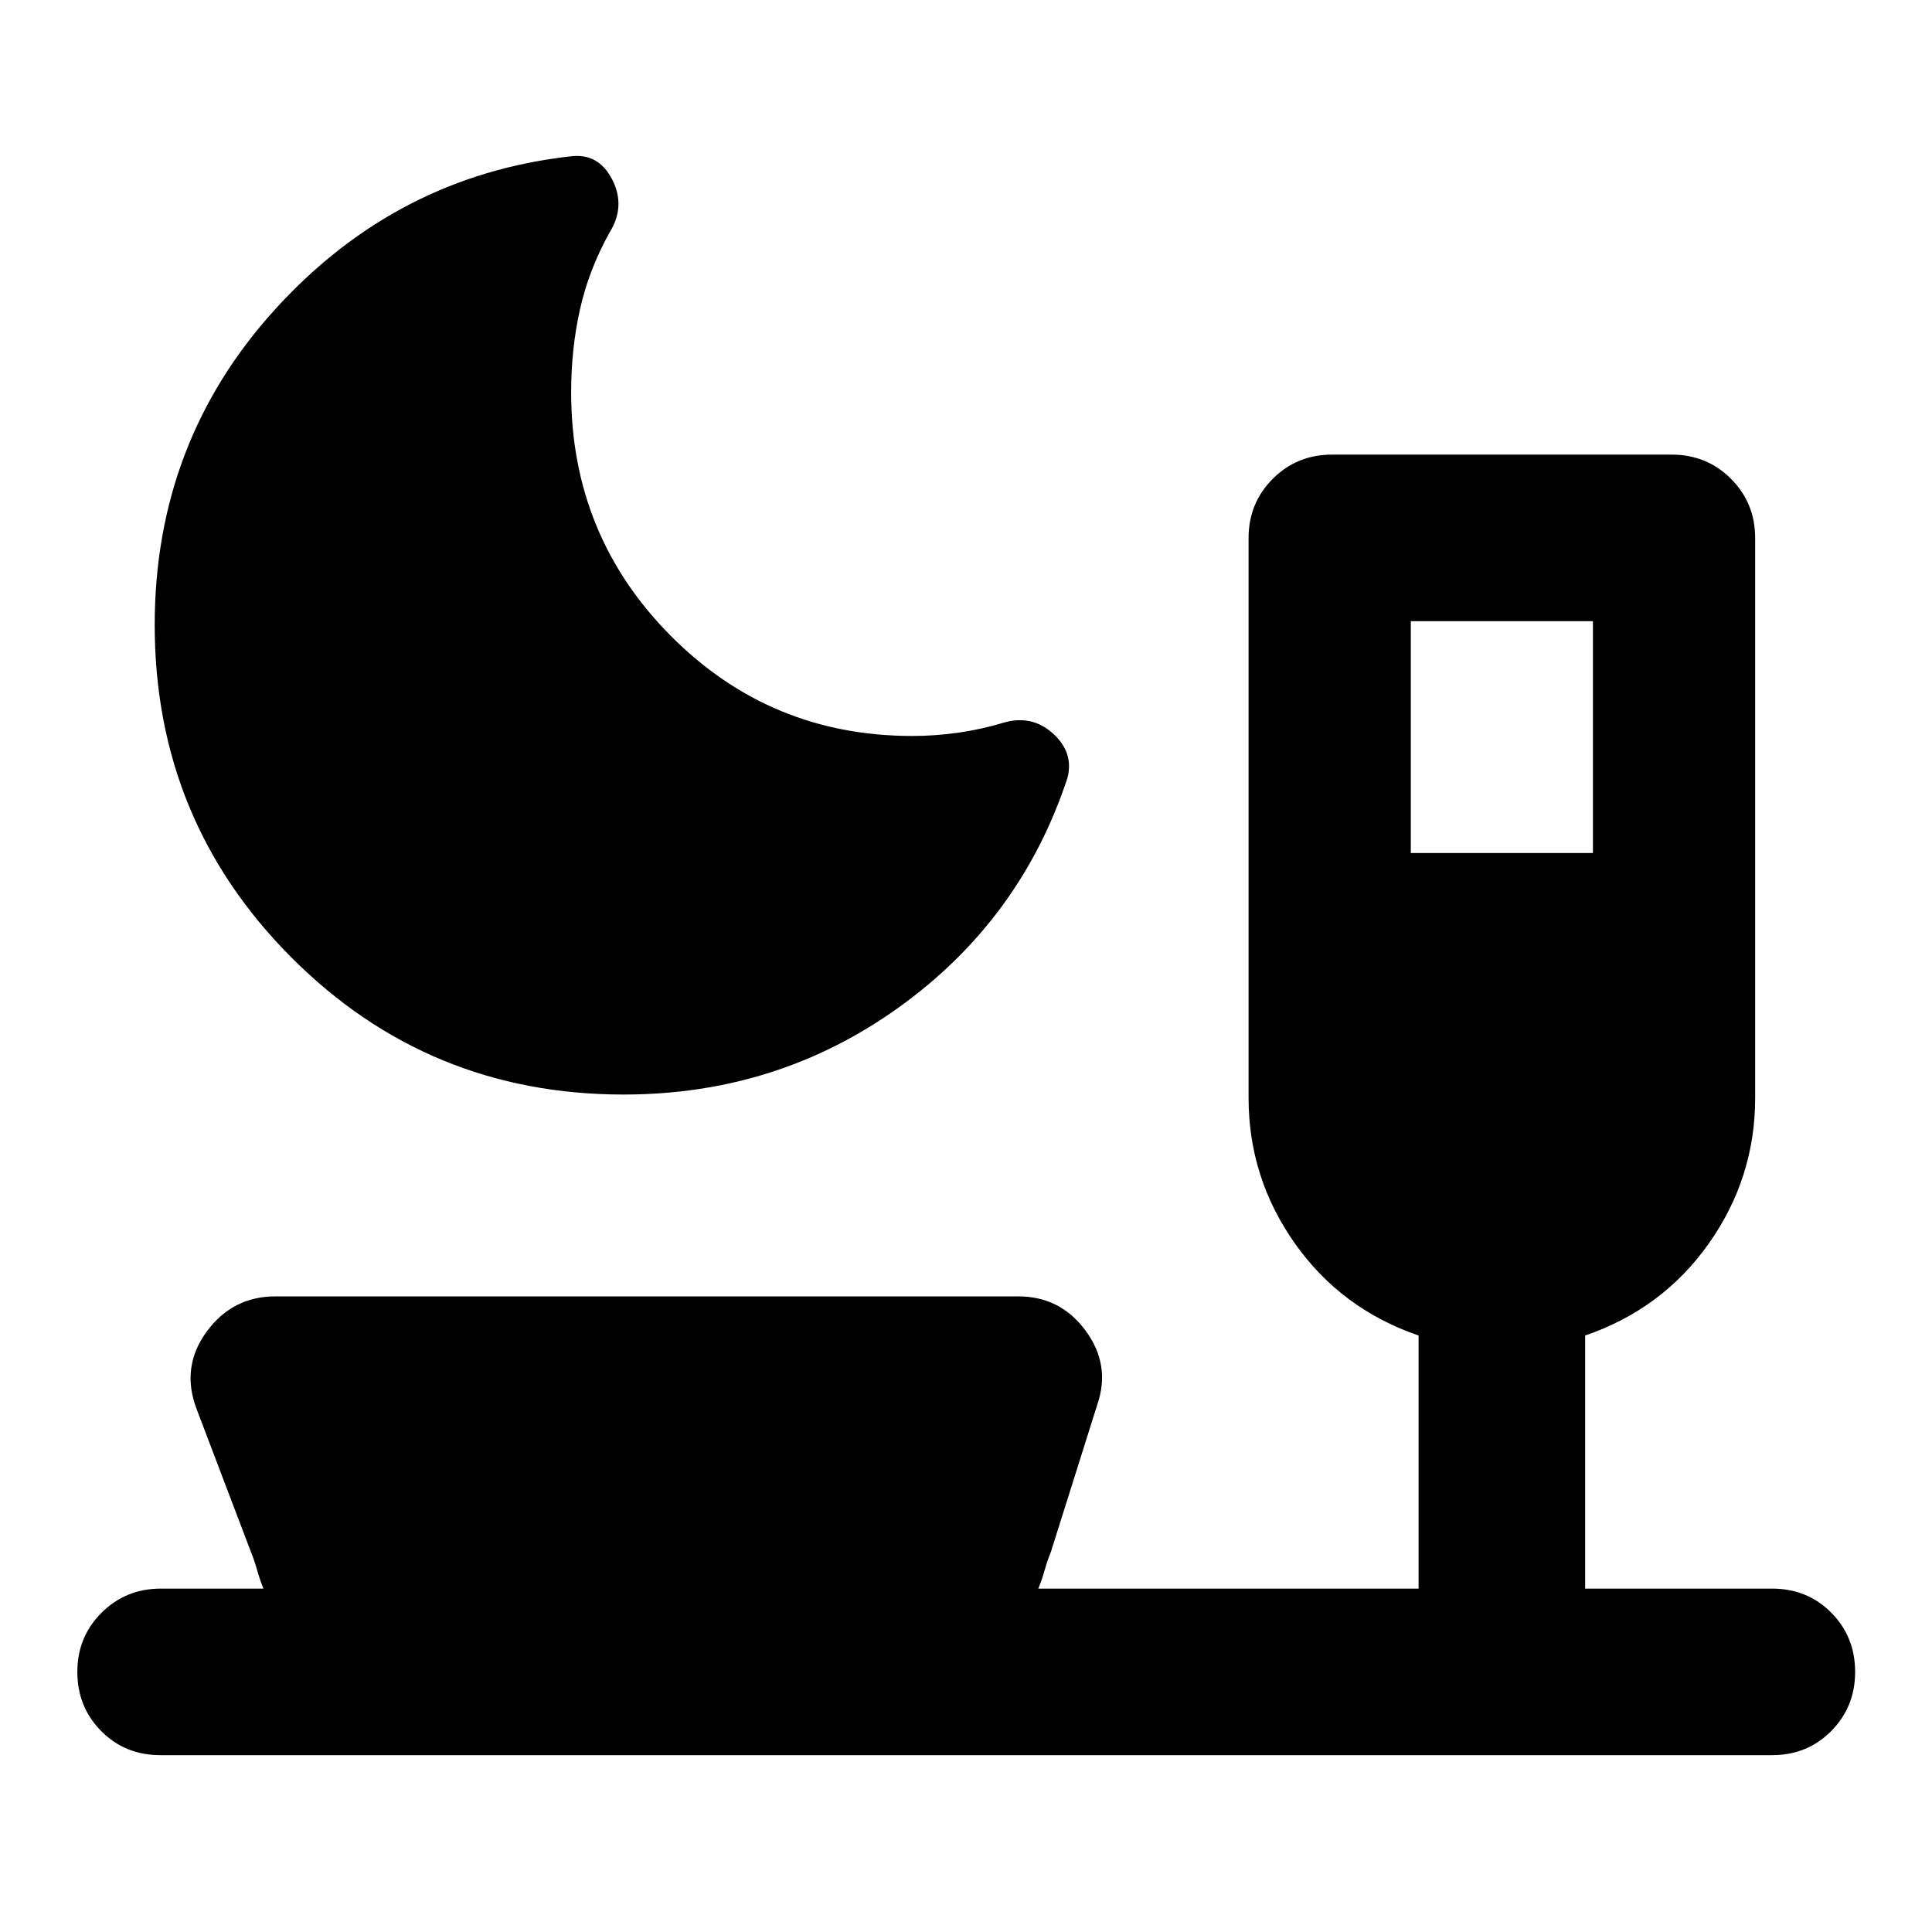 <svg xmlns="http://www.w3.org/2000/svg" height="20" viewBox="0 -960 960 960" width="20"><path d="M309.88-416.13q-97.14 0-165.08-68.11-67.93-68.11-67.93-165.21 0-91.27 60.19-157.24 60.2-65.96 146.39-75.61 13.86-1.83 20.73 11.46 6.86 13.3-1.33 26.45-10.29 18.52-14.67 38.14-4.38 19.62-4.38 41.18 0 71.15 49.45 120.96 49.44 49.81 120.08 49.81 11.44 0 22.88-1.64 11.44-1.63 22.2-4.89 14.15-4.24 24.71 5.22 10.55 9.46 7.31 22.13-23.23 70.44-83.61 113.89-60.37 43.46-136.94 43.46Zm391.14-120h90.5v-115.22h-90.5v115.22ZM79.7-87.87q-17.54 0-29.4-11.96-11.87-11.97-11.87-29.39t12.03-29.41q12.02-12 29.47-12h50.98q-1.76-4.28-3.14-9.19-1.38-4.9-3.14-9.18l-27.04-71.13q-7.72-20.63 5.09-38.16 12.81-17.54 34.17-17.54H506q20.9 0 33.44 17.04 12.54 17.03 5.82 36.66L522.22-189q-1.76 4.28-3.14 9.18-1.38 4.91-3.15 9.19h188.96v-125.76q-38.48-13.2-61.48-45.77-23-32.58-23-72.3v-278.15q0-17.45 12.03-29.48 12.02-12.02 29.47-12.02h168.72q17.45 0 29.48 12.02 12.02 12.03 12.02 29.48v278.15q0 39.72-23 72.3-23 32.57-61.48 45.77v125.76h92.89q17.54 0 29.4 11.96 11.86 11.97 11.86 29.39t-11.86 29.41q-11.86 12-29.4 12H79.7Z"/></svg>